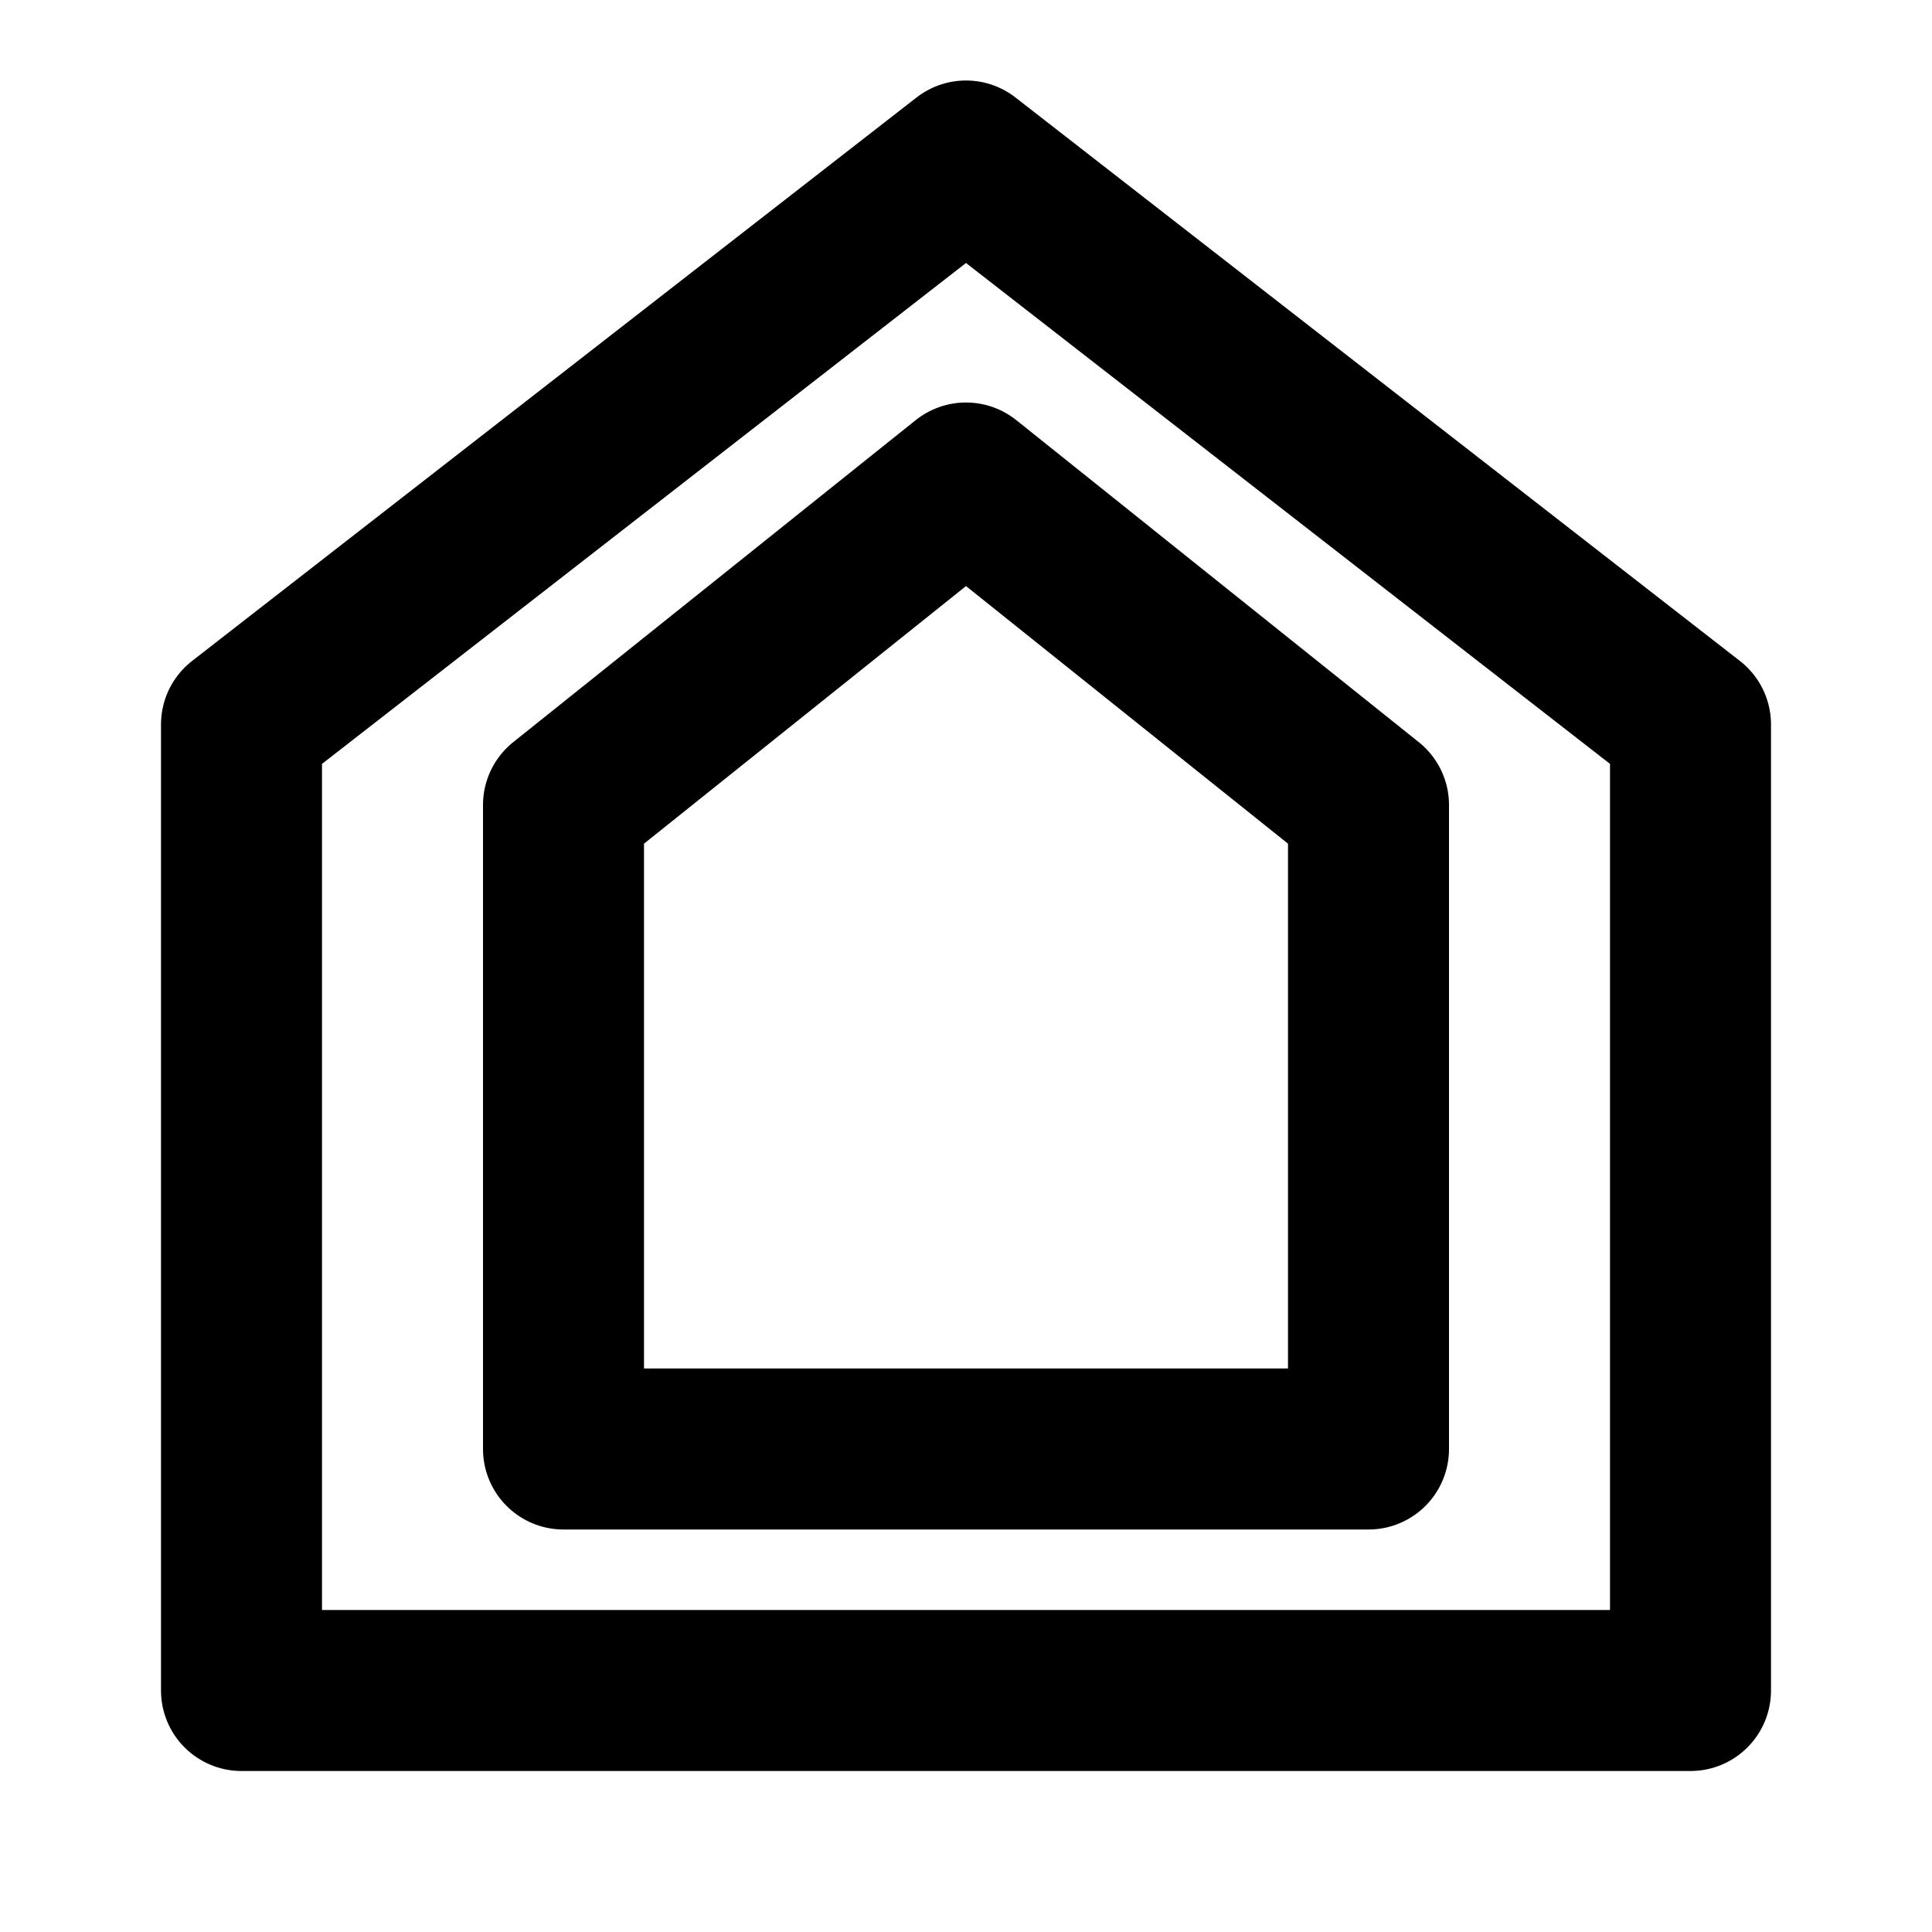 <?xml version="1.0" encoding="UTF-8"?>
<svg width="24" height="24" viewBox="0 0 24 24" fill="none" xmlns="http://www.w3.org/2000/svg">
  <path d="M12 2L3 9V21H21V9L12 2Z" stroke="currentColor" stroke-width="2" stroke-linecap="round" stroke-linejoin="round"/>
  <path d="M12 6L7 10V18H17V10L12 6Z" stroke="currentColor" stroke-width="2" stroke-linecap="round" stroke-linejoin="round"/>
</svg>
